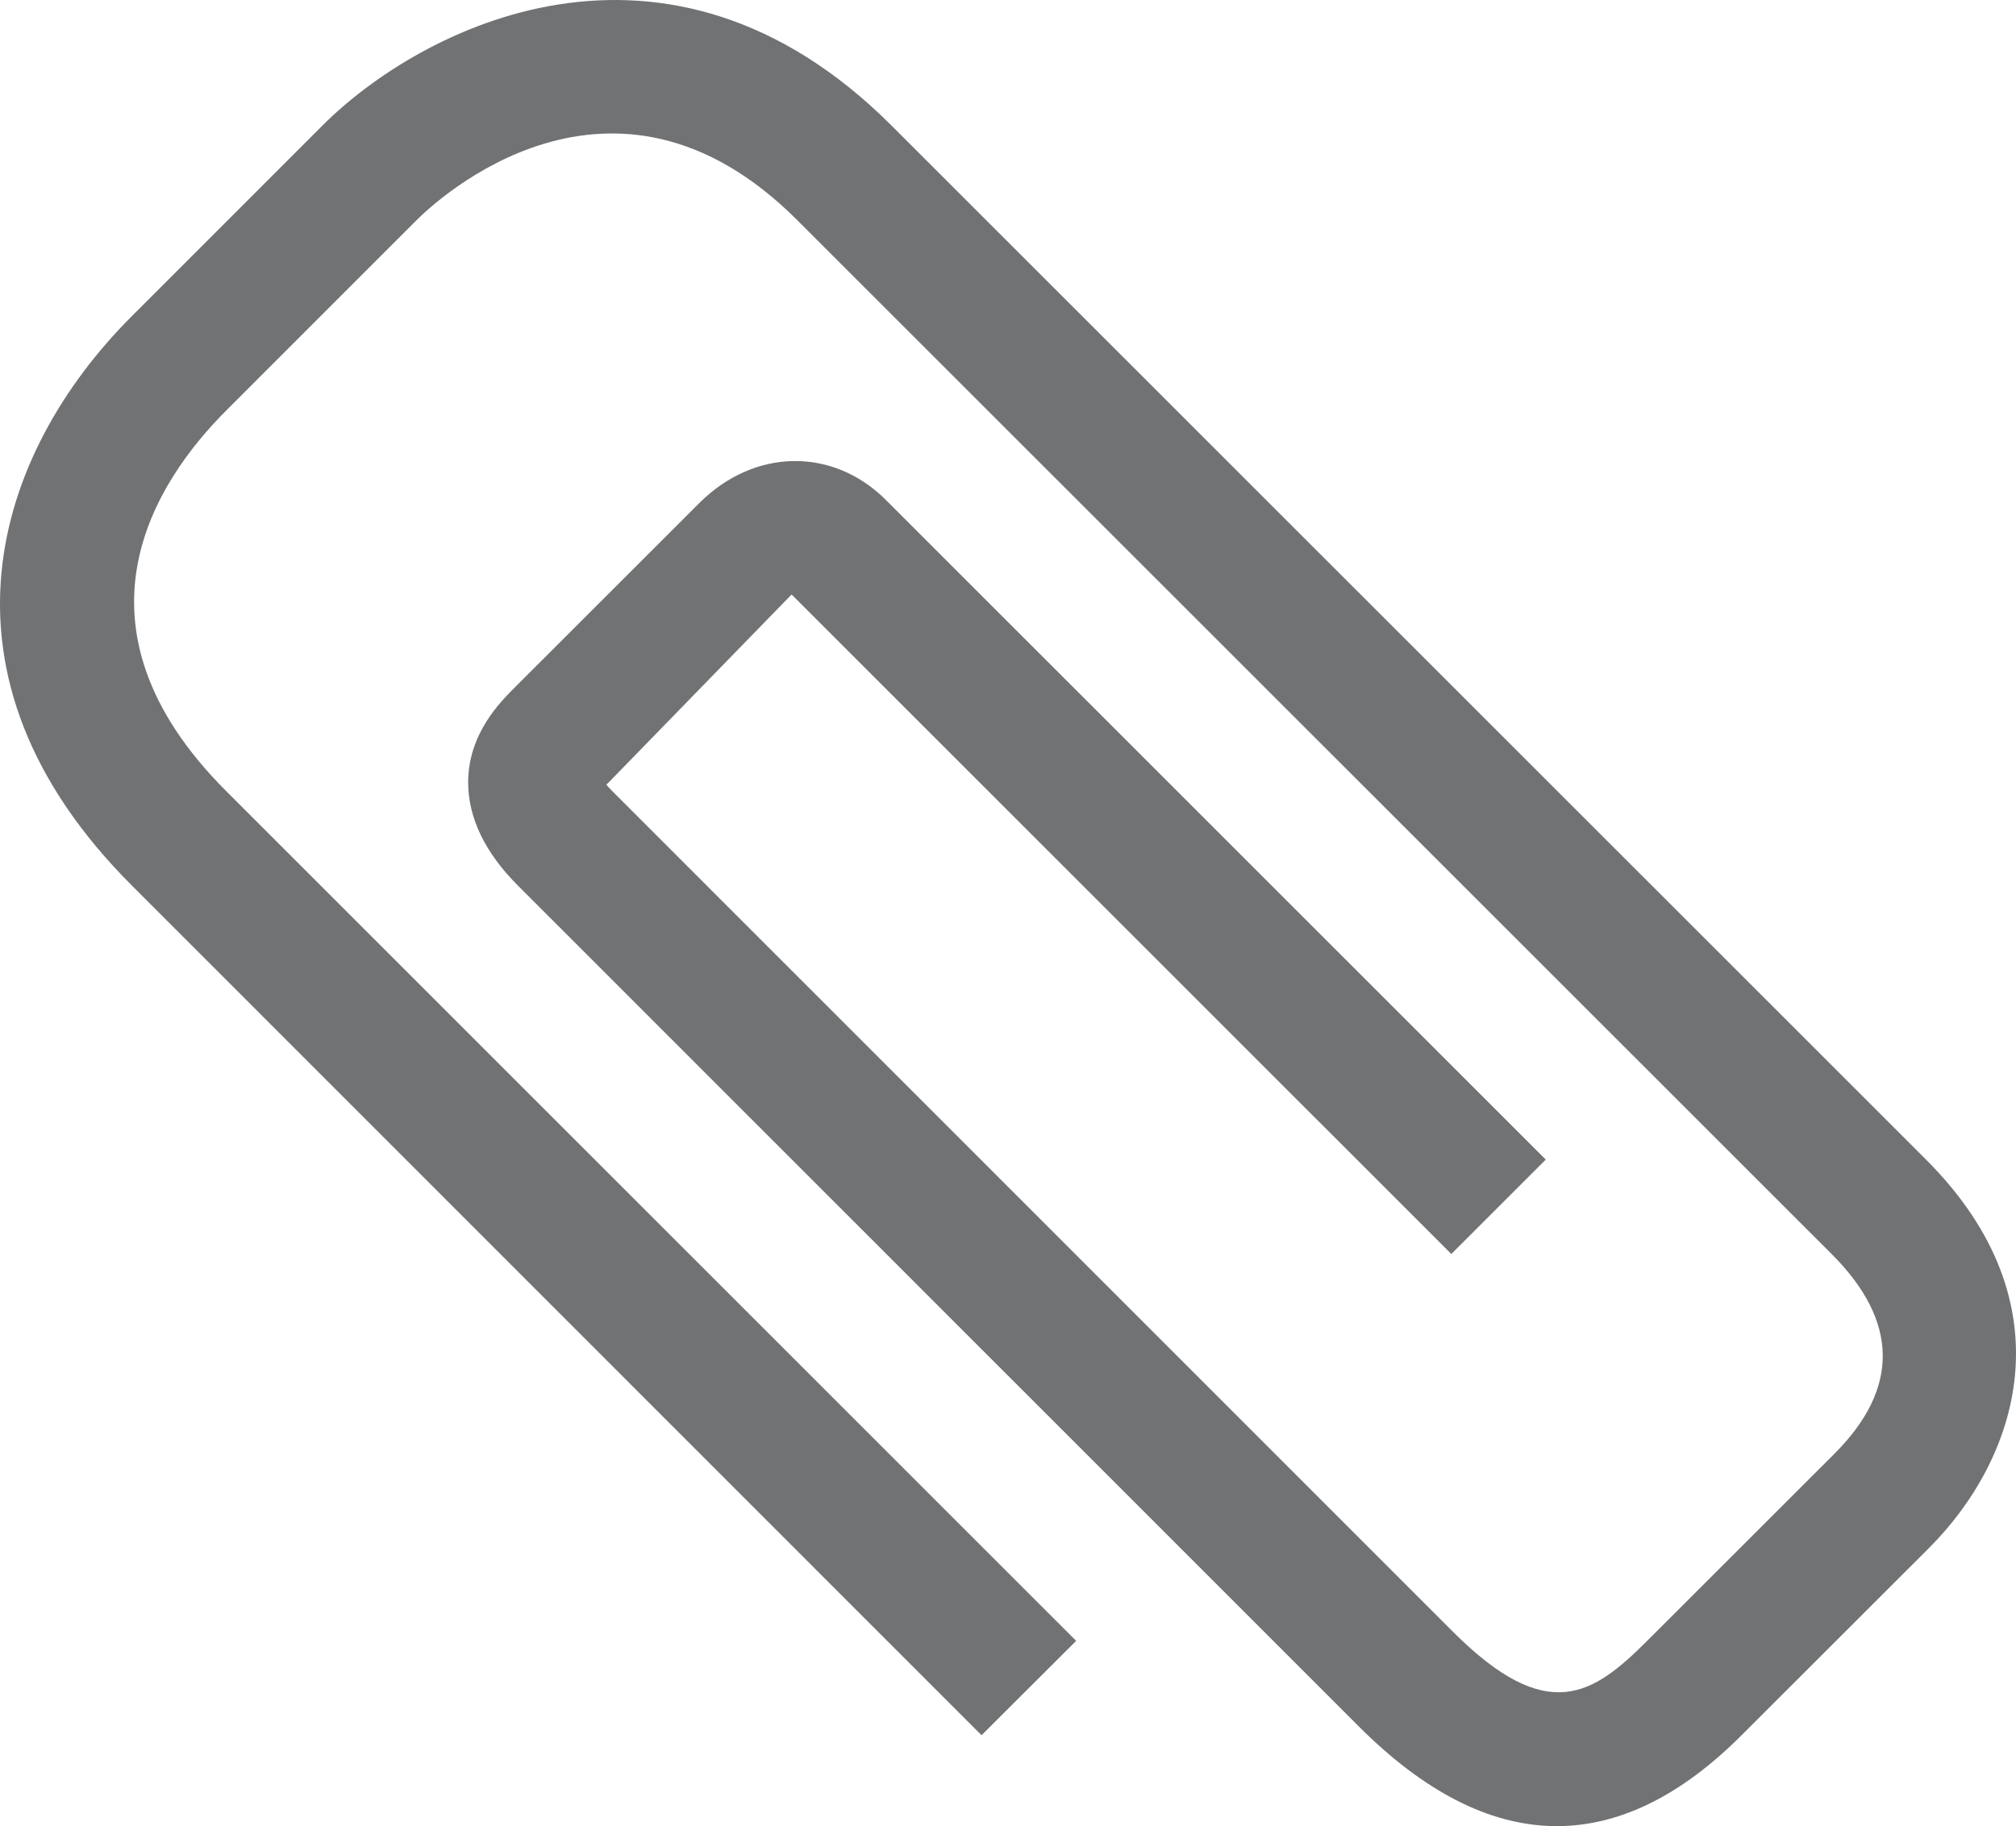 <svg version="1.1" xmlns="http://www.w3.org/2000/svg" xmlns:xlink="http://www.w3.org/1999/xlink" x="0px" y="0px" viewBox="0.001 0 350 317.123" enable-background="new 0.001 0 350 317.123" xml:space="preserve" style="position: absolute;">
<g>
	<path fill="#717273" d="M170.409,301.335L22.917,153.801c-36.514-36.458-23.958-75.016,0-98.924l33.011-33.024
		c17.069-17.115,59.763-39.144,98.901,0L334.38,201.371c25.093,25.086,15.948,52.035,0.492,67.478l-32.512,32.486
		c-21.505,21.53-43.875,21.052-66.436-1.509L89.929,153.801c-5.746-5.744-8.652-11.789-8.652-17.985
		c0.046-8.456,5.576-13.91,8.2-16.545l31.935-31.915c9.552-9.531,23.177-9.738,32.414-0.512l114.533,114.527l-16.394,16.394
		L137.431,103.238l-31.107,31.968c-0.374,0.396-0.716,0.744-1.05,1.043c0.275,0.348,0.604,0.725,1.05,1.161l145.989,146.016
		c16.354,16.321,24.266,10.903,33.653,1.521l32.519-32.499c11.33-11.336,11.186-22.999-0.498-34.684L138.429,38.25
		c-32.1-32.148-62.762-3.392-66.12,0L39.298,71.267c-12.372,12.363-28.806,37.357,0,66.144l147.538,147.537L170.409,301.335z" class="color color-1" data-color="#717273"></path>
</g>
</svg>